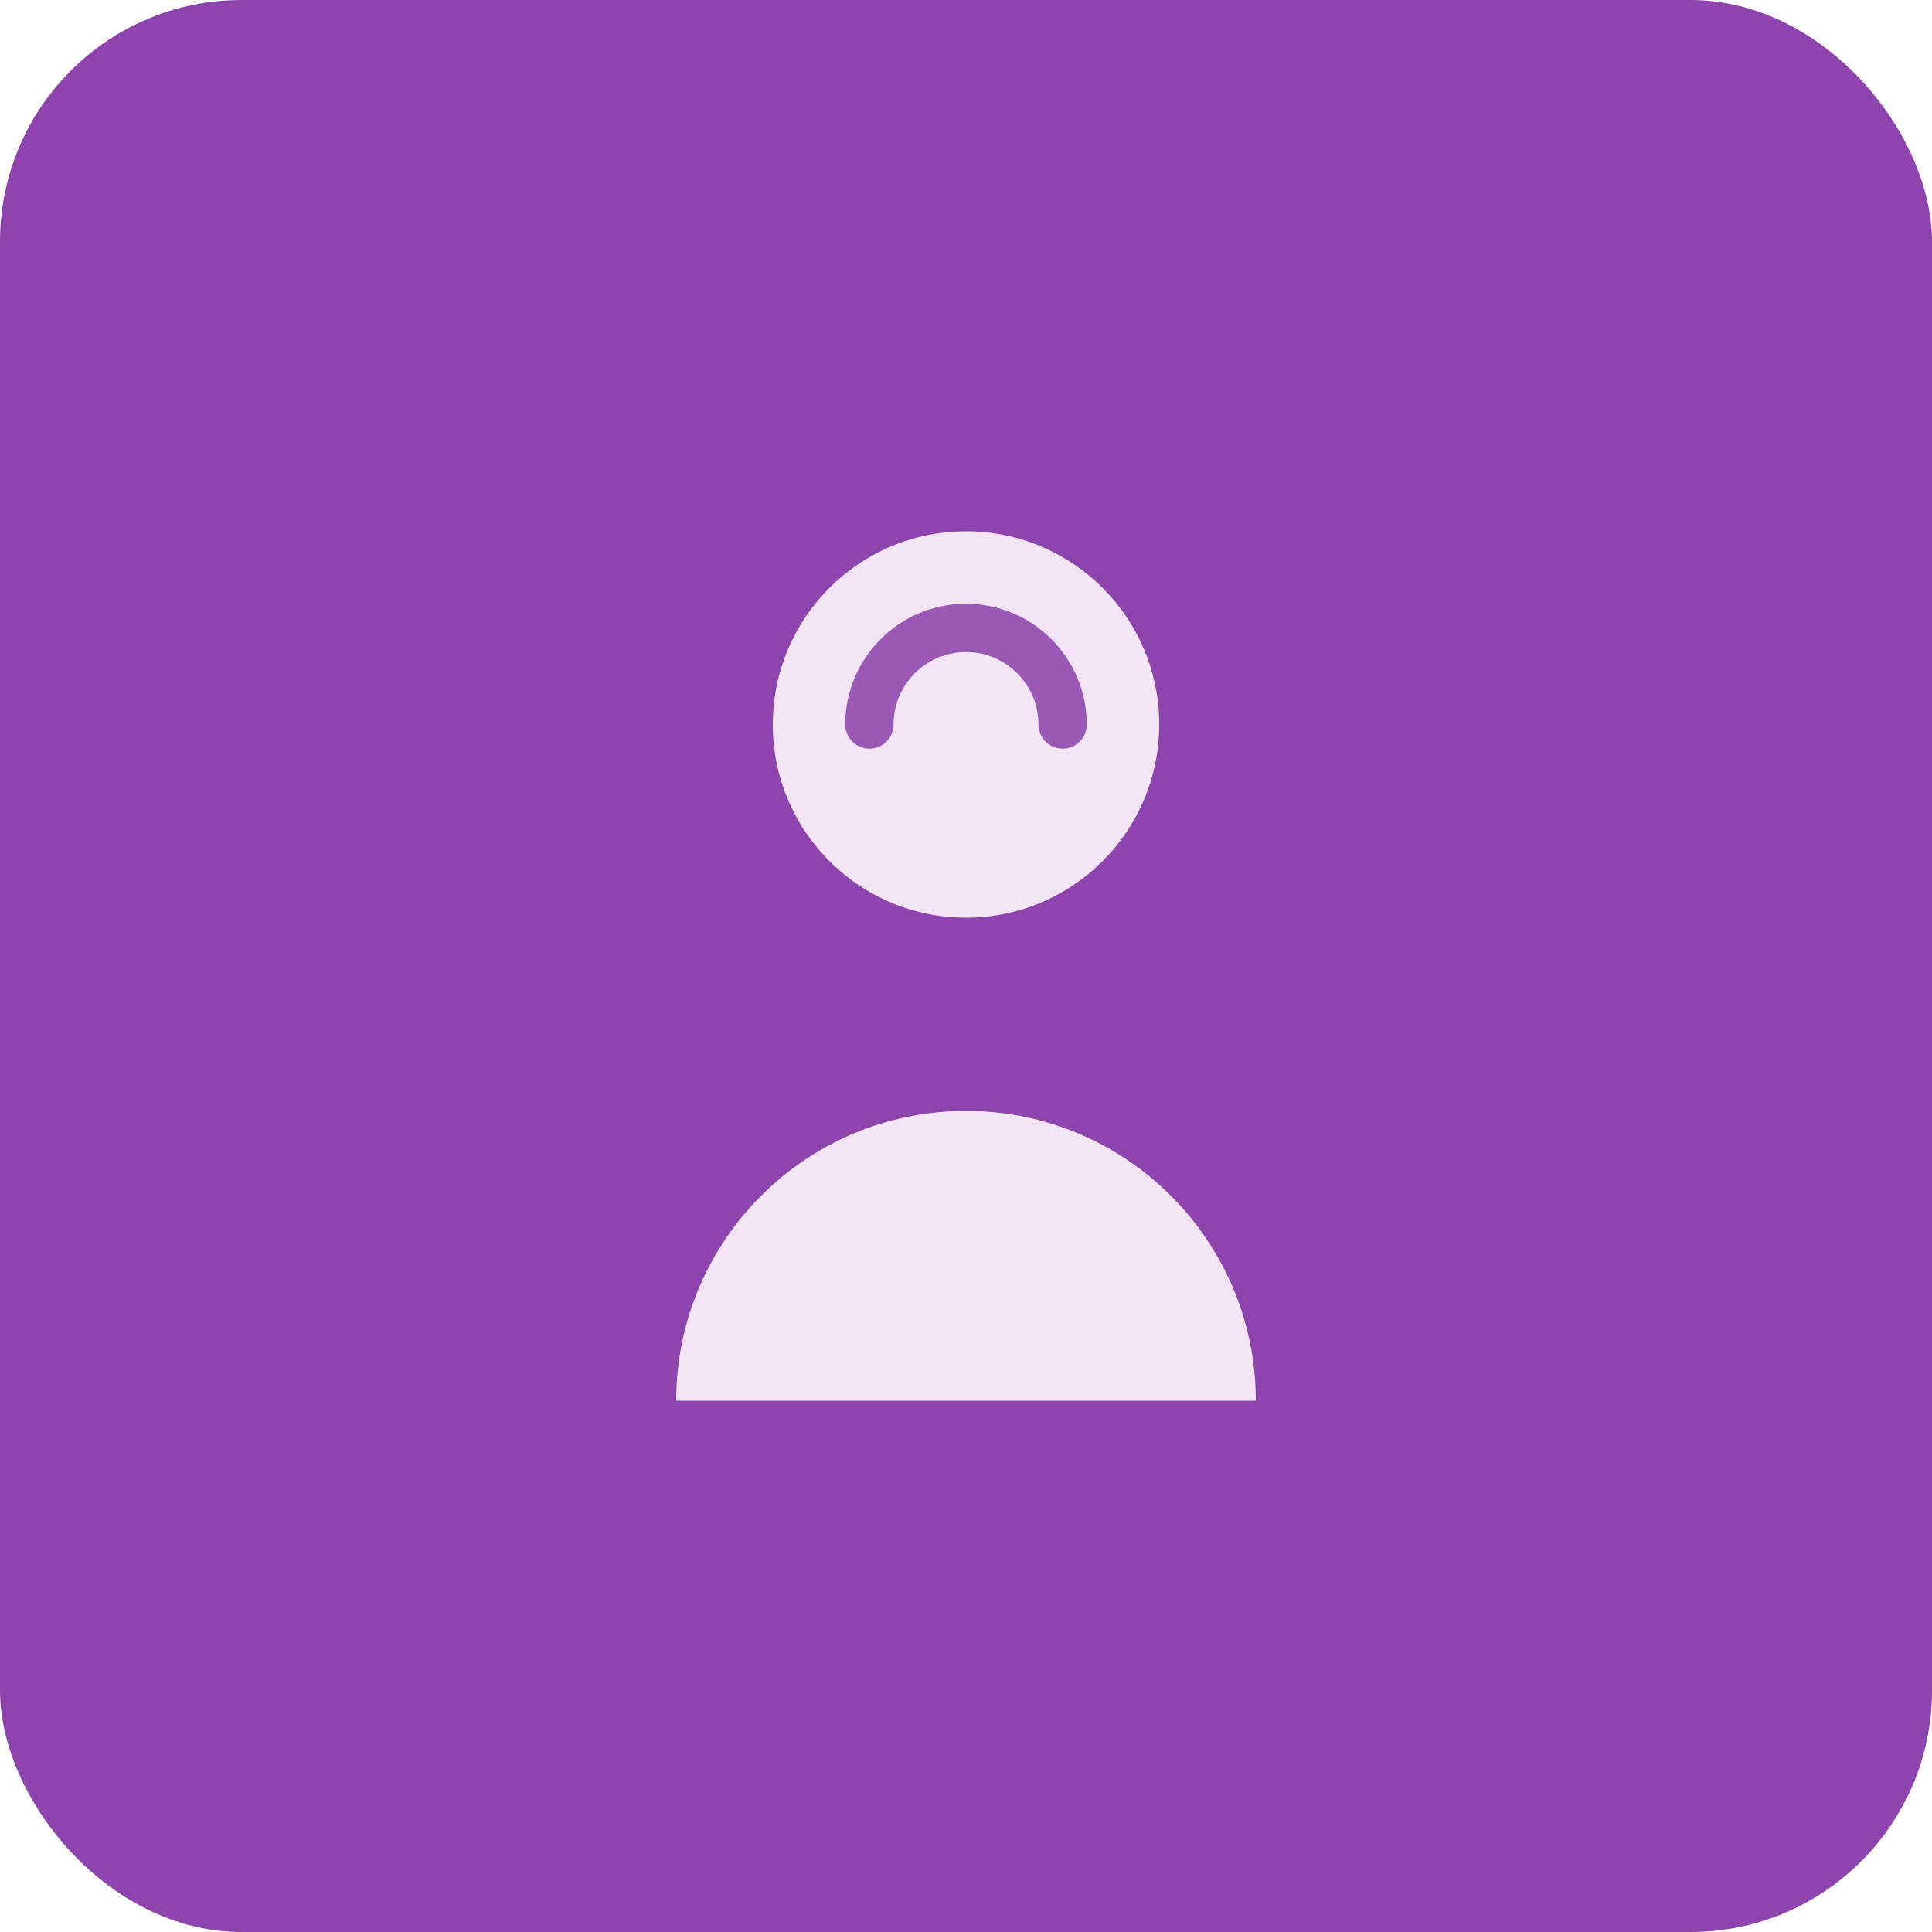 <svg width="80" height="80" viewBox="0 0 80 80" fill="none" xmlns="http://www.w3.org/2000/svg">
<rect width="80" height="80" rx="10" fill="#8e44ad"/>
<path d="M40 38C44.418 38 48 34.418 48 30C48 25.582 44.418 22 40 22C35.582 22 32 25.582 32 30C32 34.418 35.582 38 40 38Z" fill="#f3e5f5"/>
<path d="M28 58C28 51.373 33.373 46 40 46C46.627 46 52 51.373 52 58H28Z" fill="#f3e5f5"/>
<path d="M36 30C36 27.791 37.791 26 40 26C42.209 26 44 27.791 44 30" stroke="#9b59b6" stroke-width="2" stroke-linecap="round"/>
</svg>
